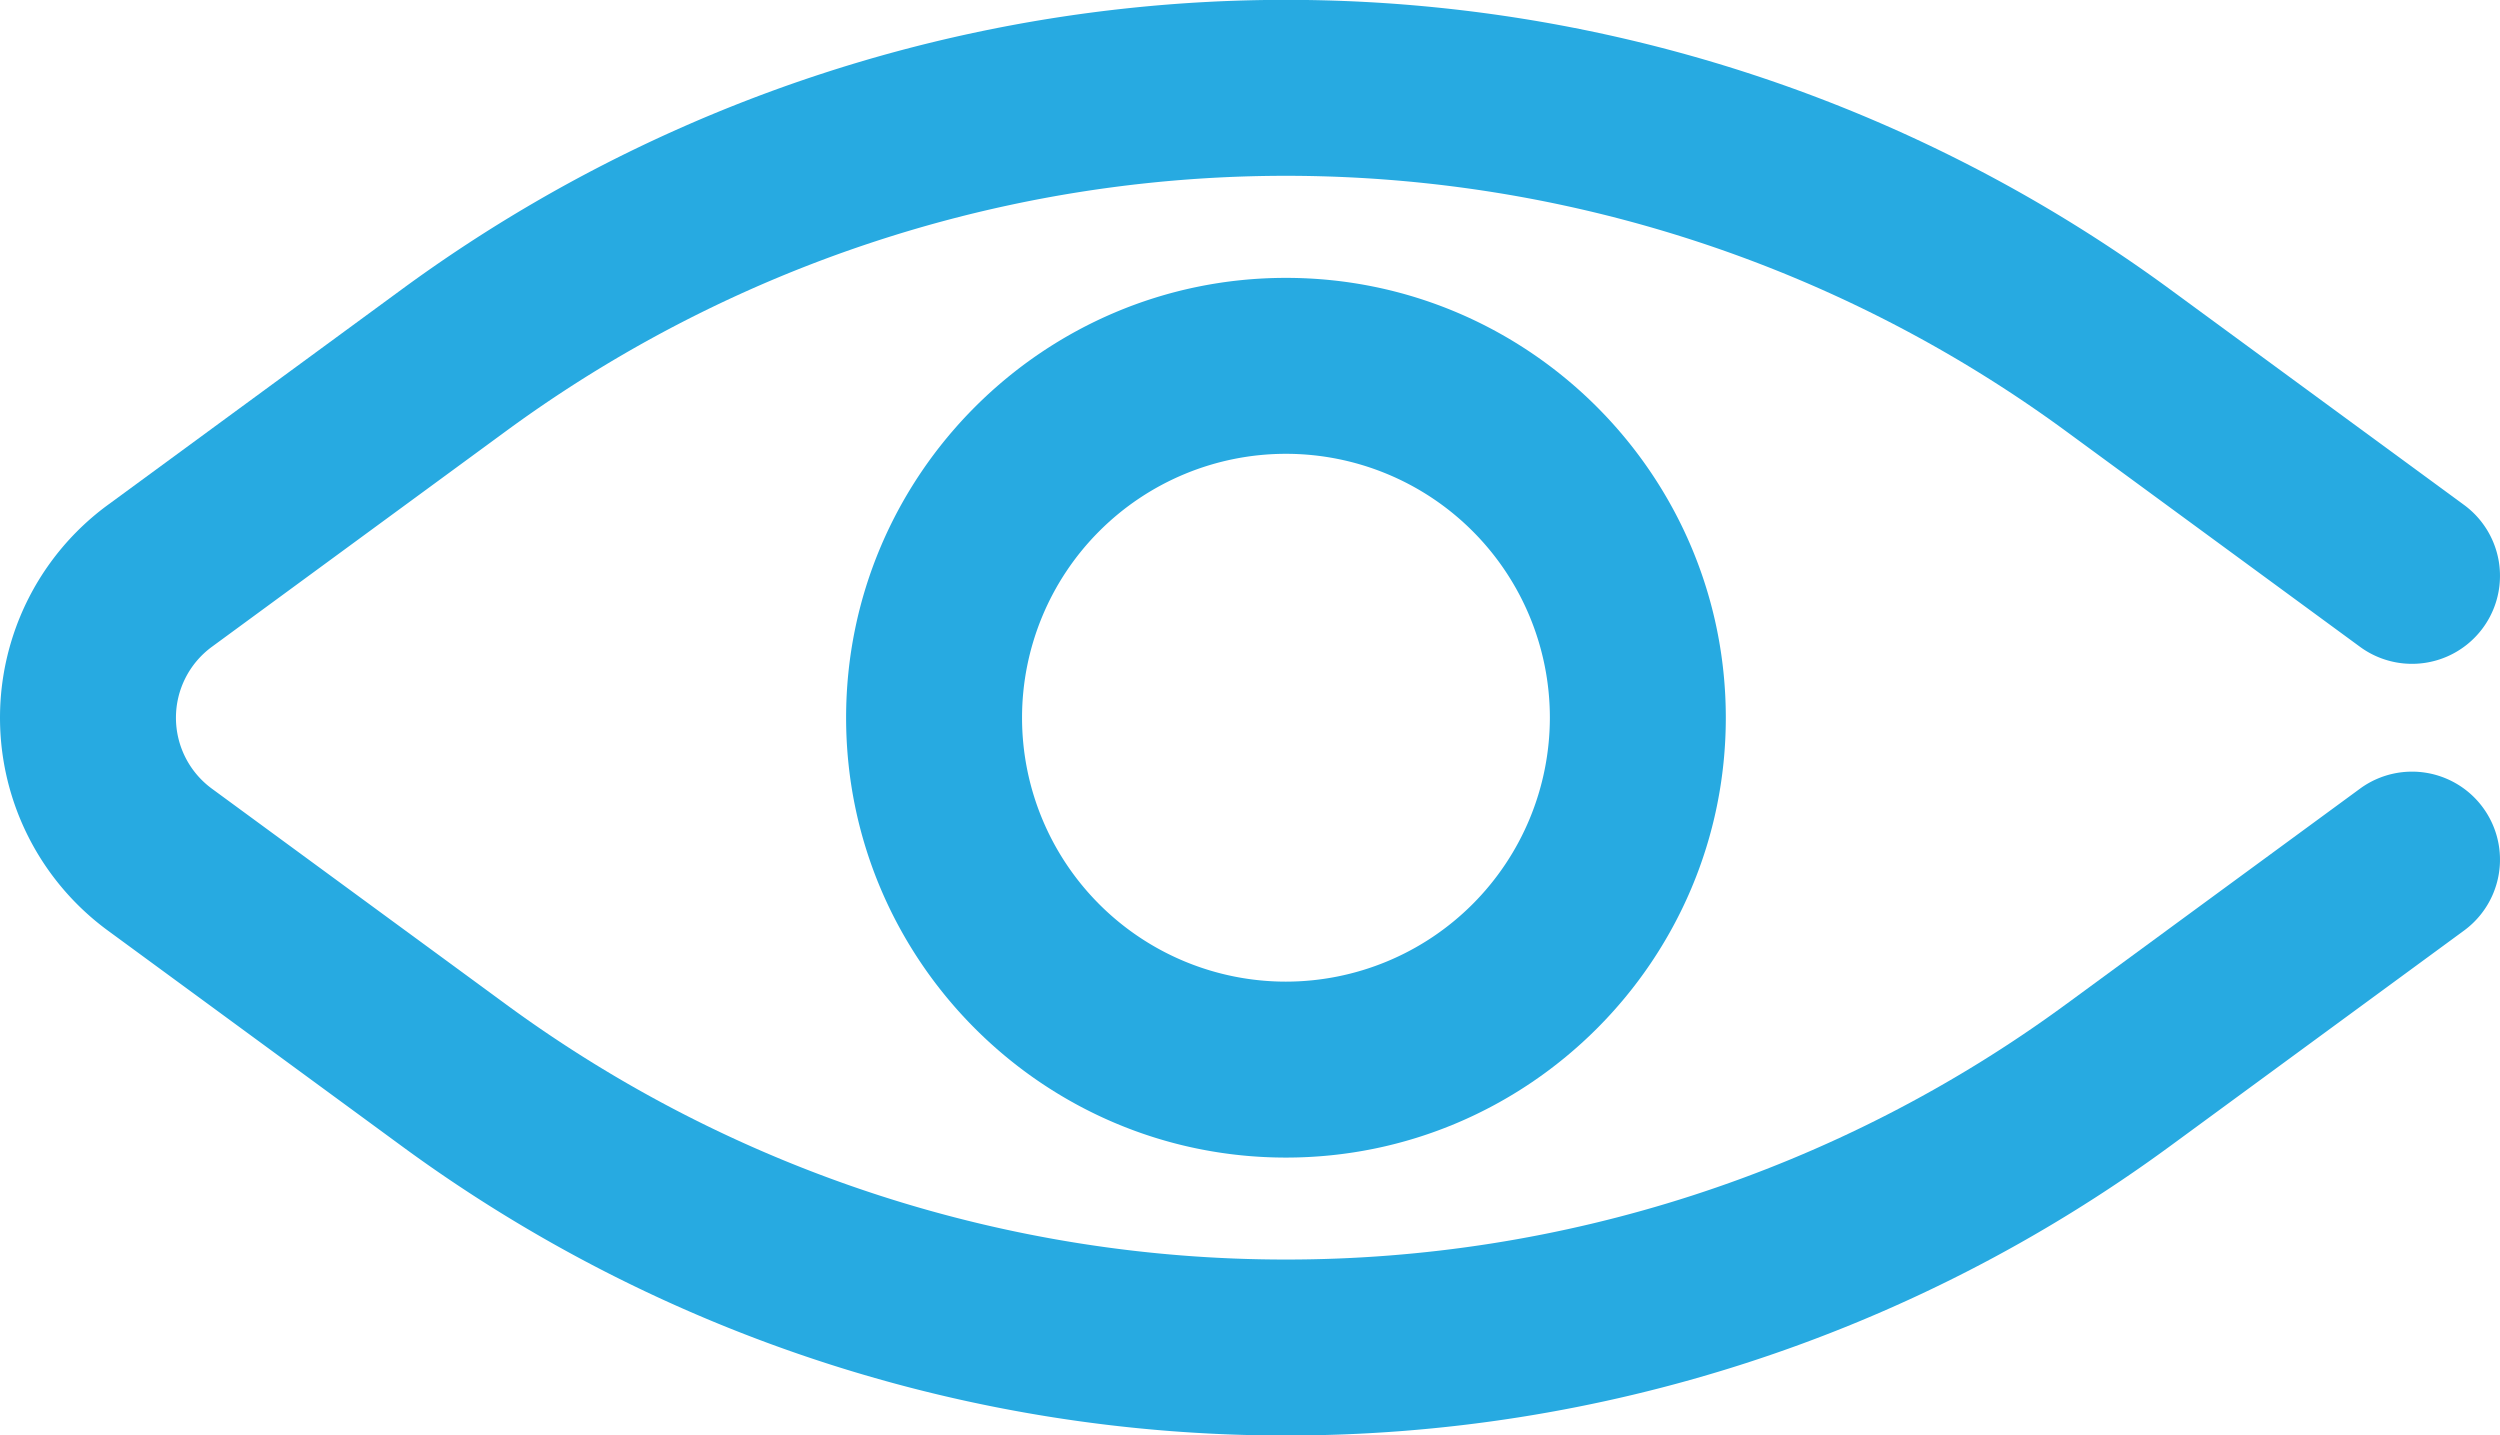 <svg xmlns="http://www.w3.org/2000/svg" viewBox="0 0 909.4 522.17"><defs><style>.cls-1{fill:#27aae1;}</style></defs><title>eye_o</title><g id="Layer_2" data-name="Layer 2"><g id="icon"><path class="cls-1" d="M467.78,101.08c-88.23,0-160,71.78-160,160s71.77,160,160,160,160-71.77,160-160S556,101.08,467.78,101.08Zm0,256a96,96,0,1,1,96-96A96.1,96.1,0,0,1,467.78,357.08Z"/><path class="cls-1" d="M858.47,286.89,751.63,365.24a479,479,0,0,1-136.22,69.7,479.71,479.71,0,0,1-147.63,23.23,479.73,479.73,0,0,1-147.64-23.23,479,479,0,0,1-136.22-69.7L77.08,286.89a32,32,0,0,1,0-51.61l106.84-78.35a479.78,479.78,0,0,1,567.71,0l106.84,78.35a32,32,0,1,0,37.85-51.61L789.48,105.32a543.78,543.78,0,0,0-643.41,0L39.23,183.67a96,96,0,0,0,0,154.83l106.84,78.35a542.91,542.91,0,0,0,154.39,79,543.59,543.59,0,0,0,167.32,26.33,543.57,543.57,0,0,0,167.31-26.33,542.91,542.91,0,0,0,154.39-79L896.32,338.5a32,32,0,0,0-37.85-51.61Z"/></g></g></svg>